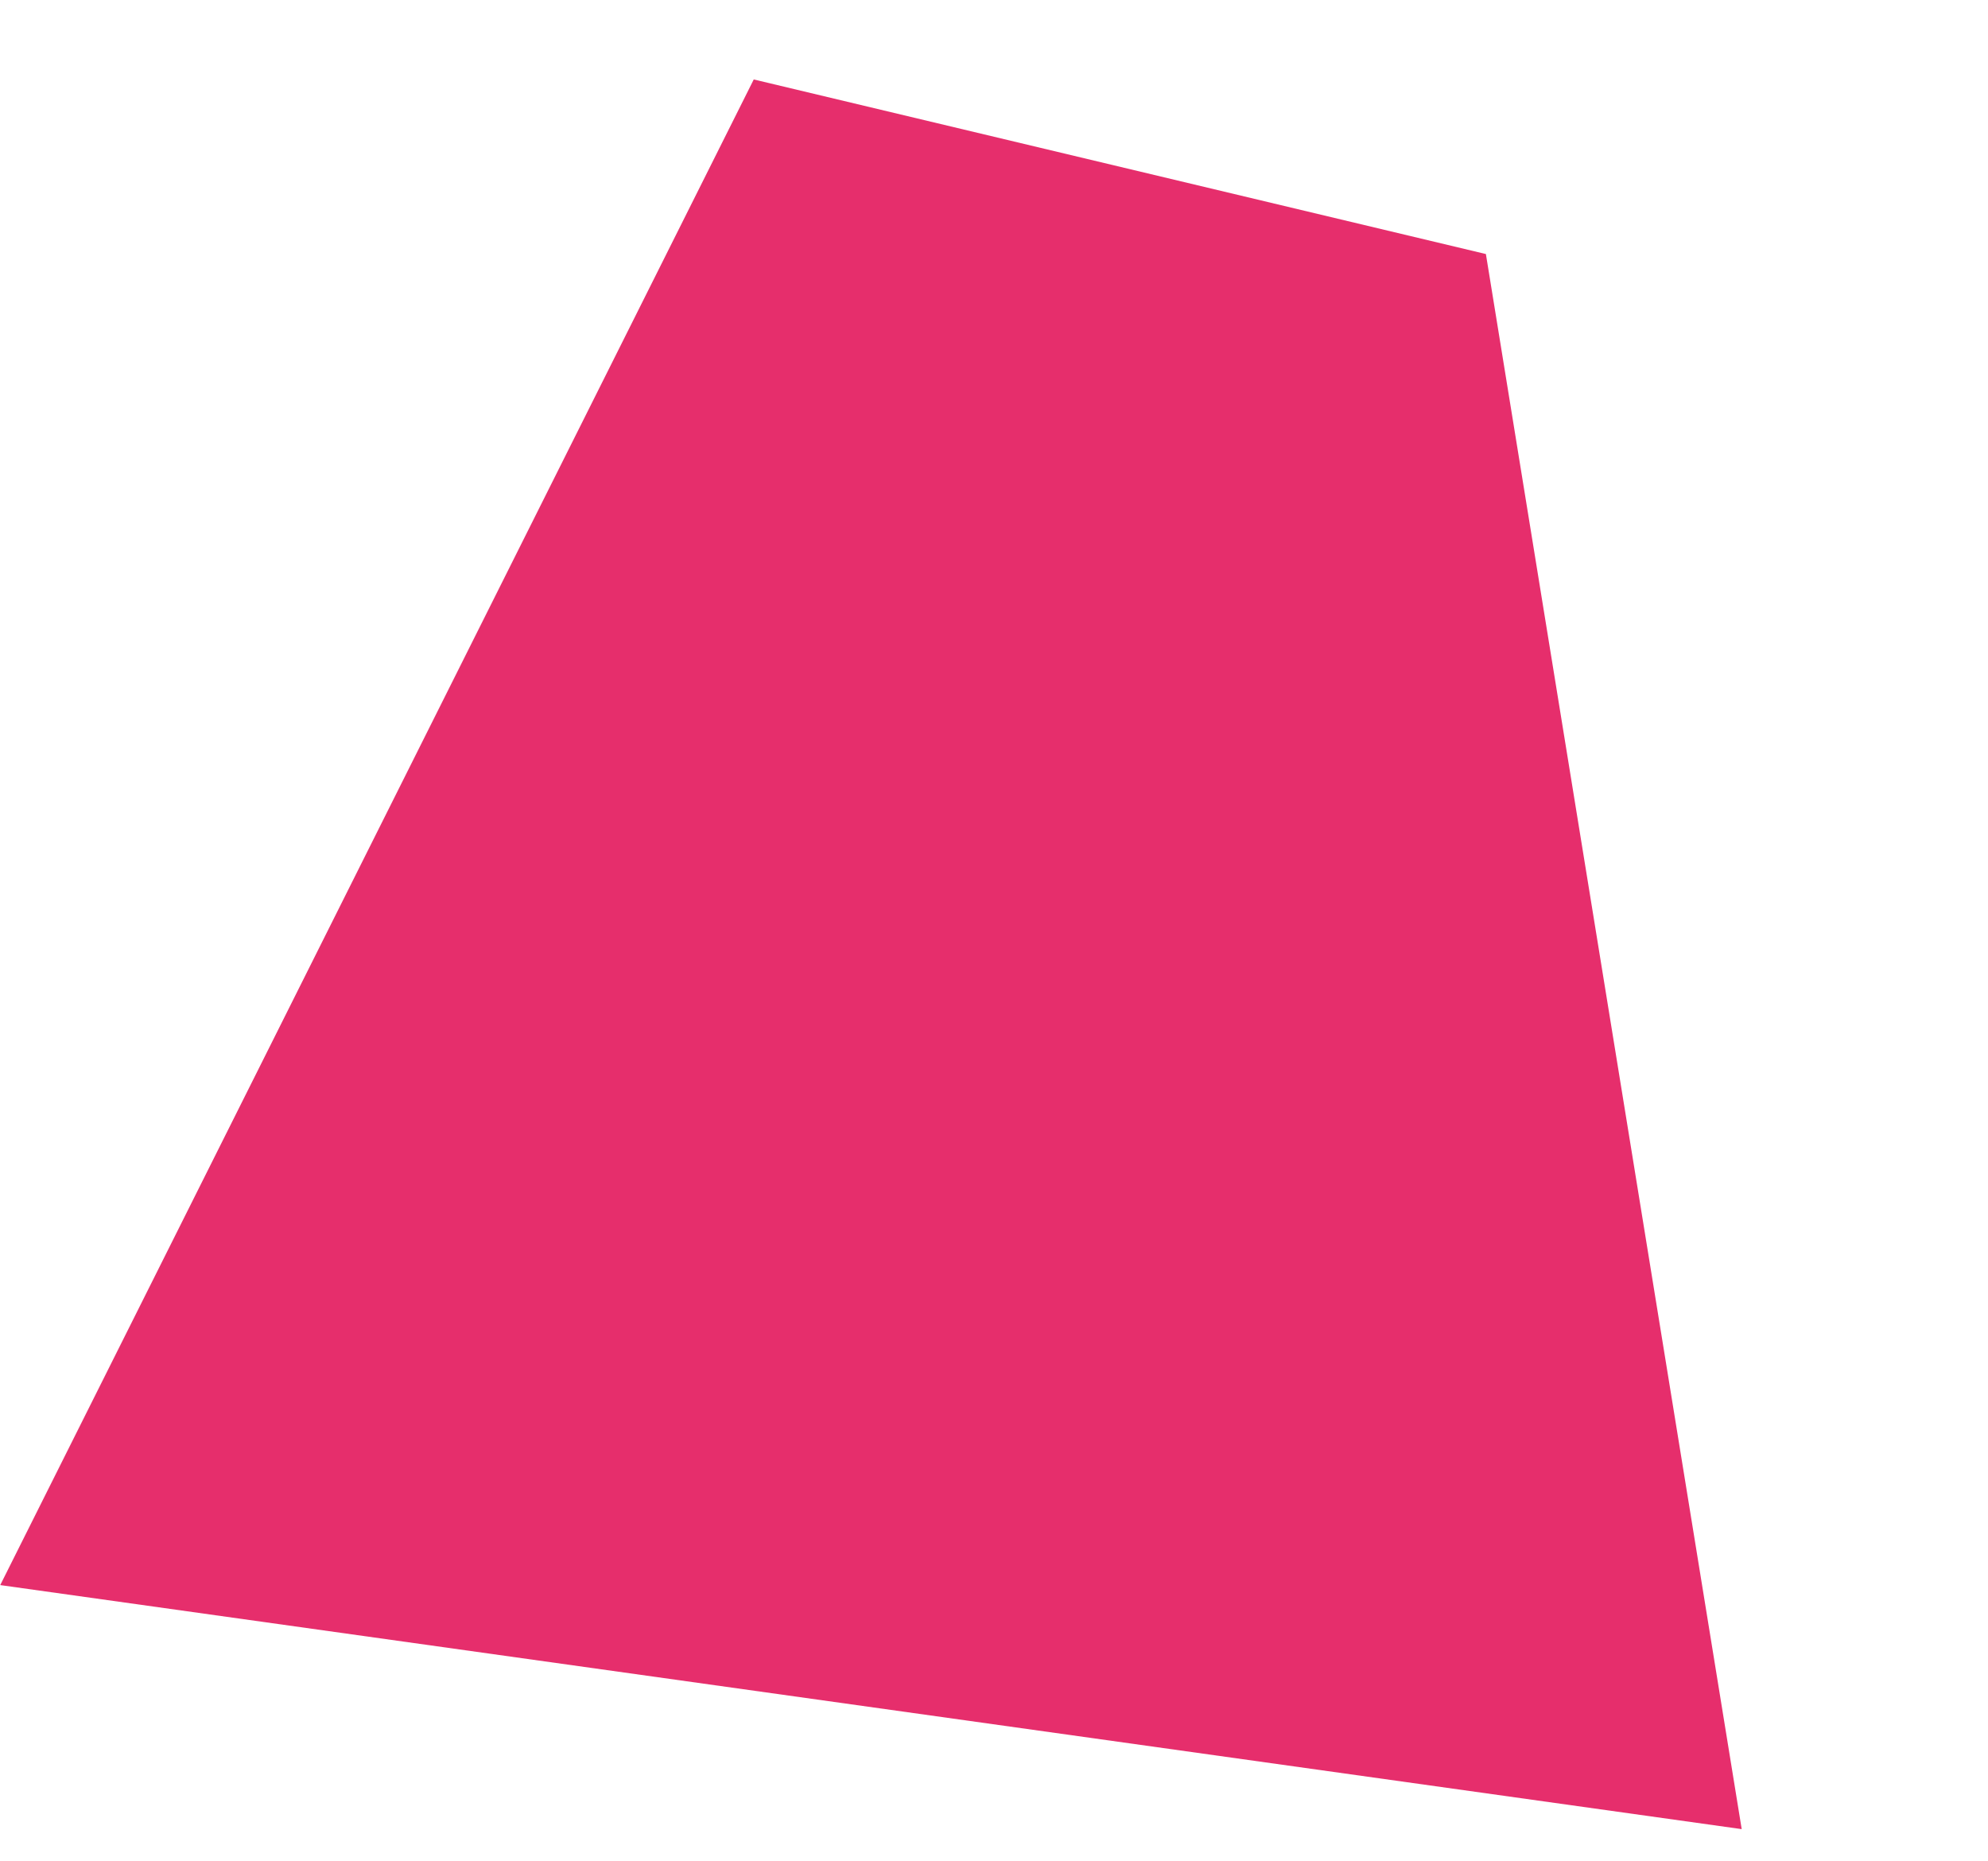 <svg xmlns="http://www.w3.org/2000/svg" width="62.956" height="58.919" viewBox="0 0 62.956 58.919">
  <g id="Group_57" data-name="Group 57" transform="translate(67.255 9.784) rotate(104)">
    <path id="Path_23" data-name="Path 23" d="M49.83,0l-48,15.813L0,39.583,50.833,55.69Z" transform="matrix(0.996, -0.087, 0.087, 0.996, 0, 4.43)" fill="#e62e6c"/>
  </g>
</svg>
